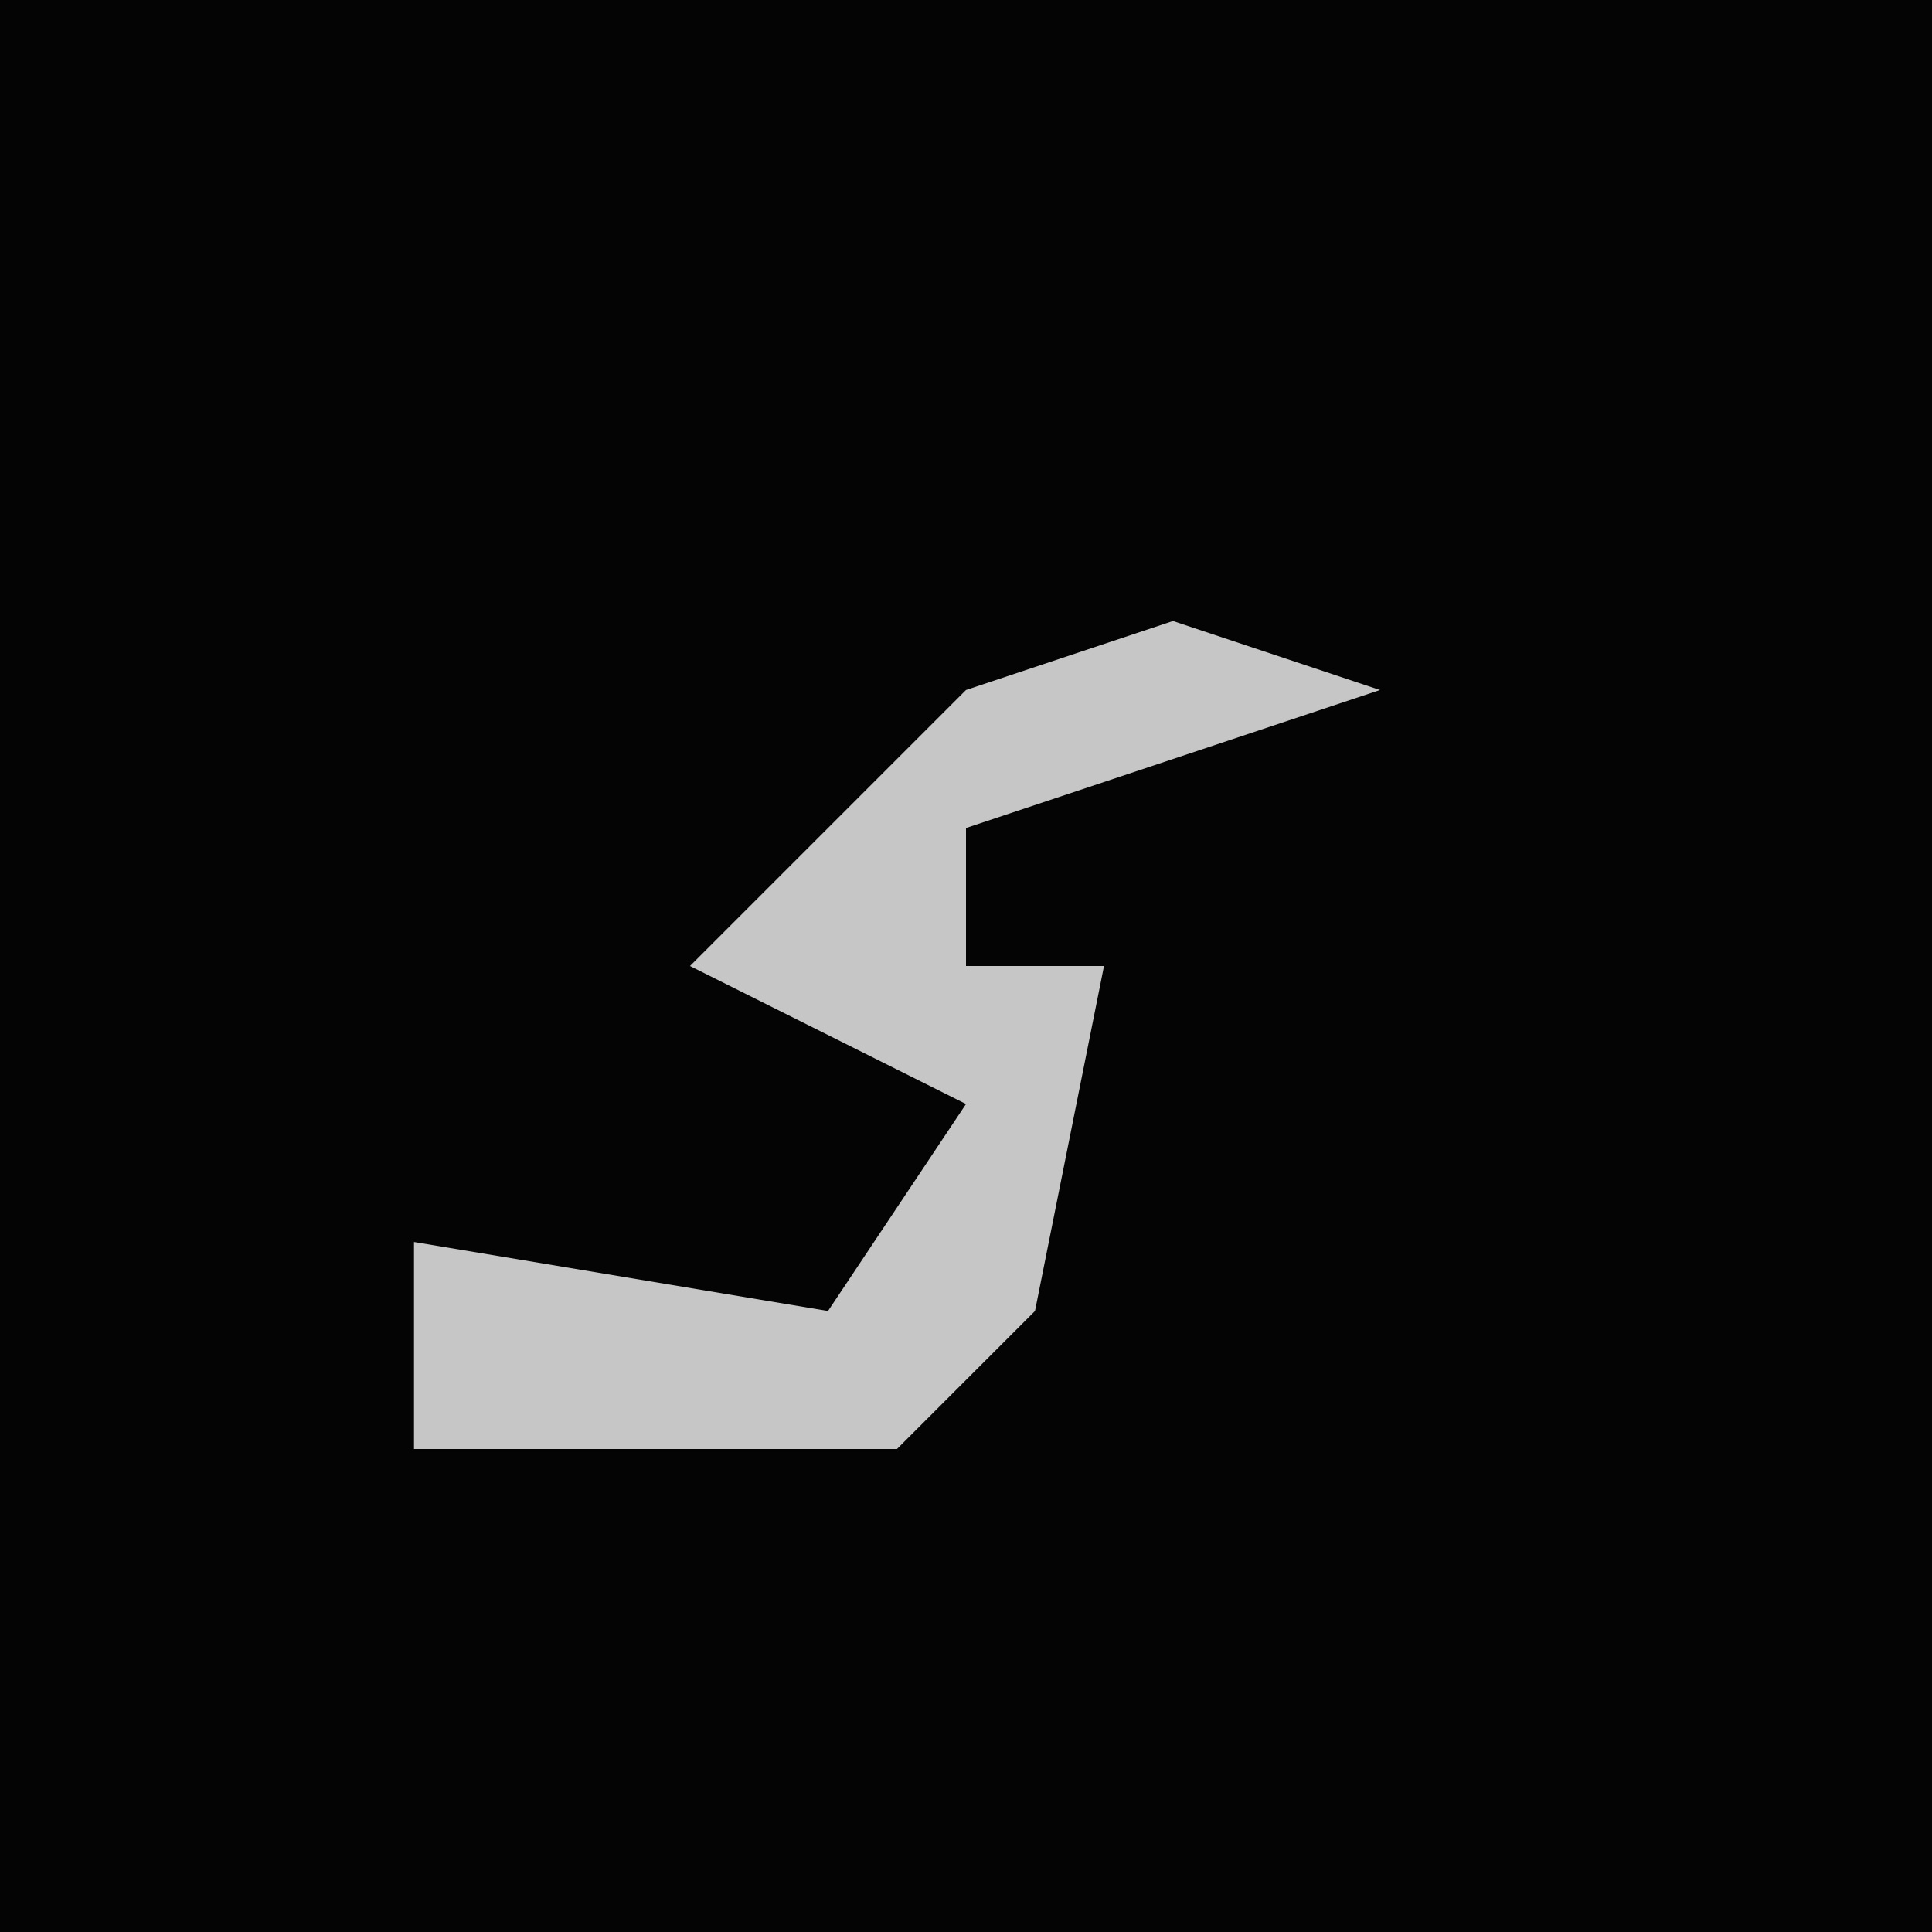 <?xml version="1.0" encoding="UTF-8"?>
<svg version="1.1" xmlns="http://www.w3.org/2000/svg" width="28" height="28">
<path d="M0,0 L28,0 L28,28 L0,28 Z " fill="#040404" transform="translate(0,0)"/>
<path d="M0,0 L3,1 L-3,3 L-3,5 L-1,5 L-2,10 L-4,12 L-11,12 L-11,9 L-5,10 L-3,7 L-7,5 L-3,1 Z " fill="#C6C6C6" transform="translate(17,9)"/>
</svg>
